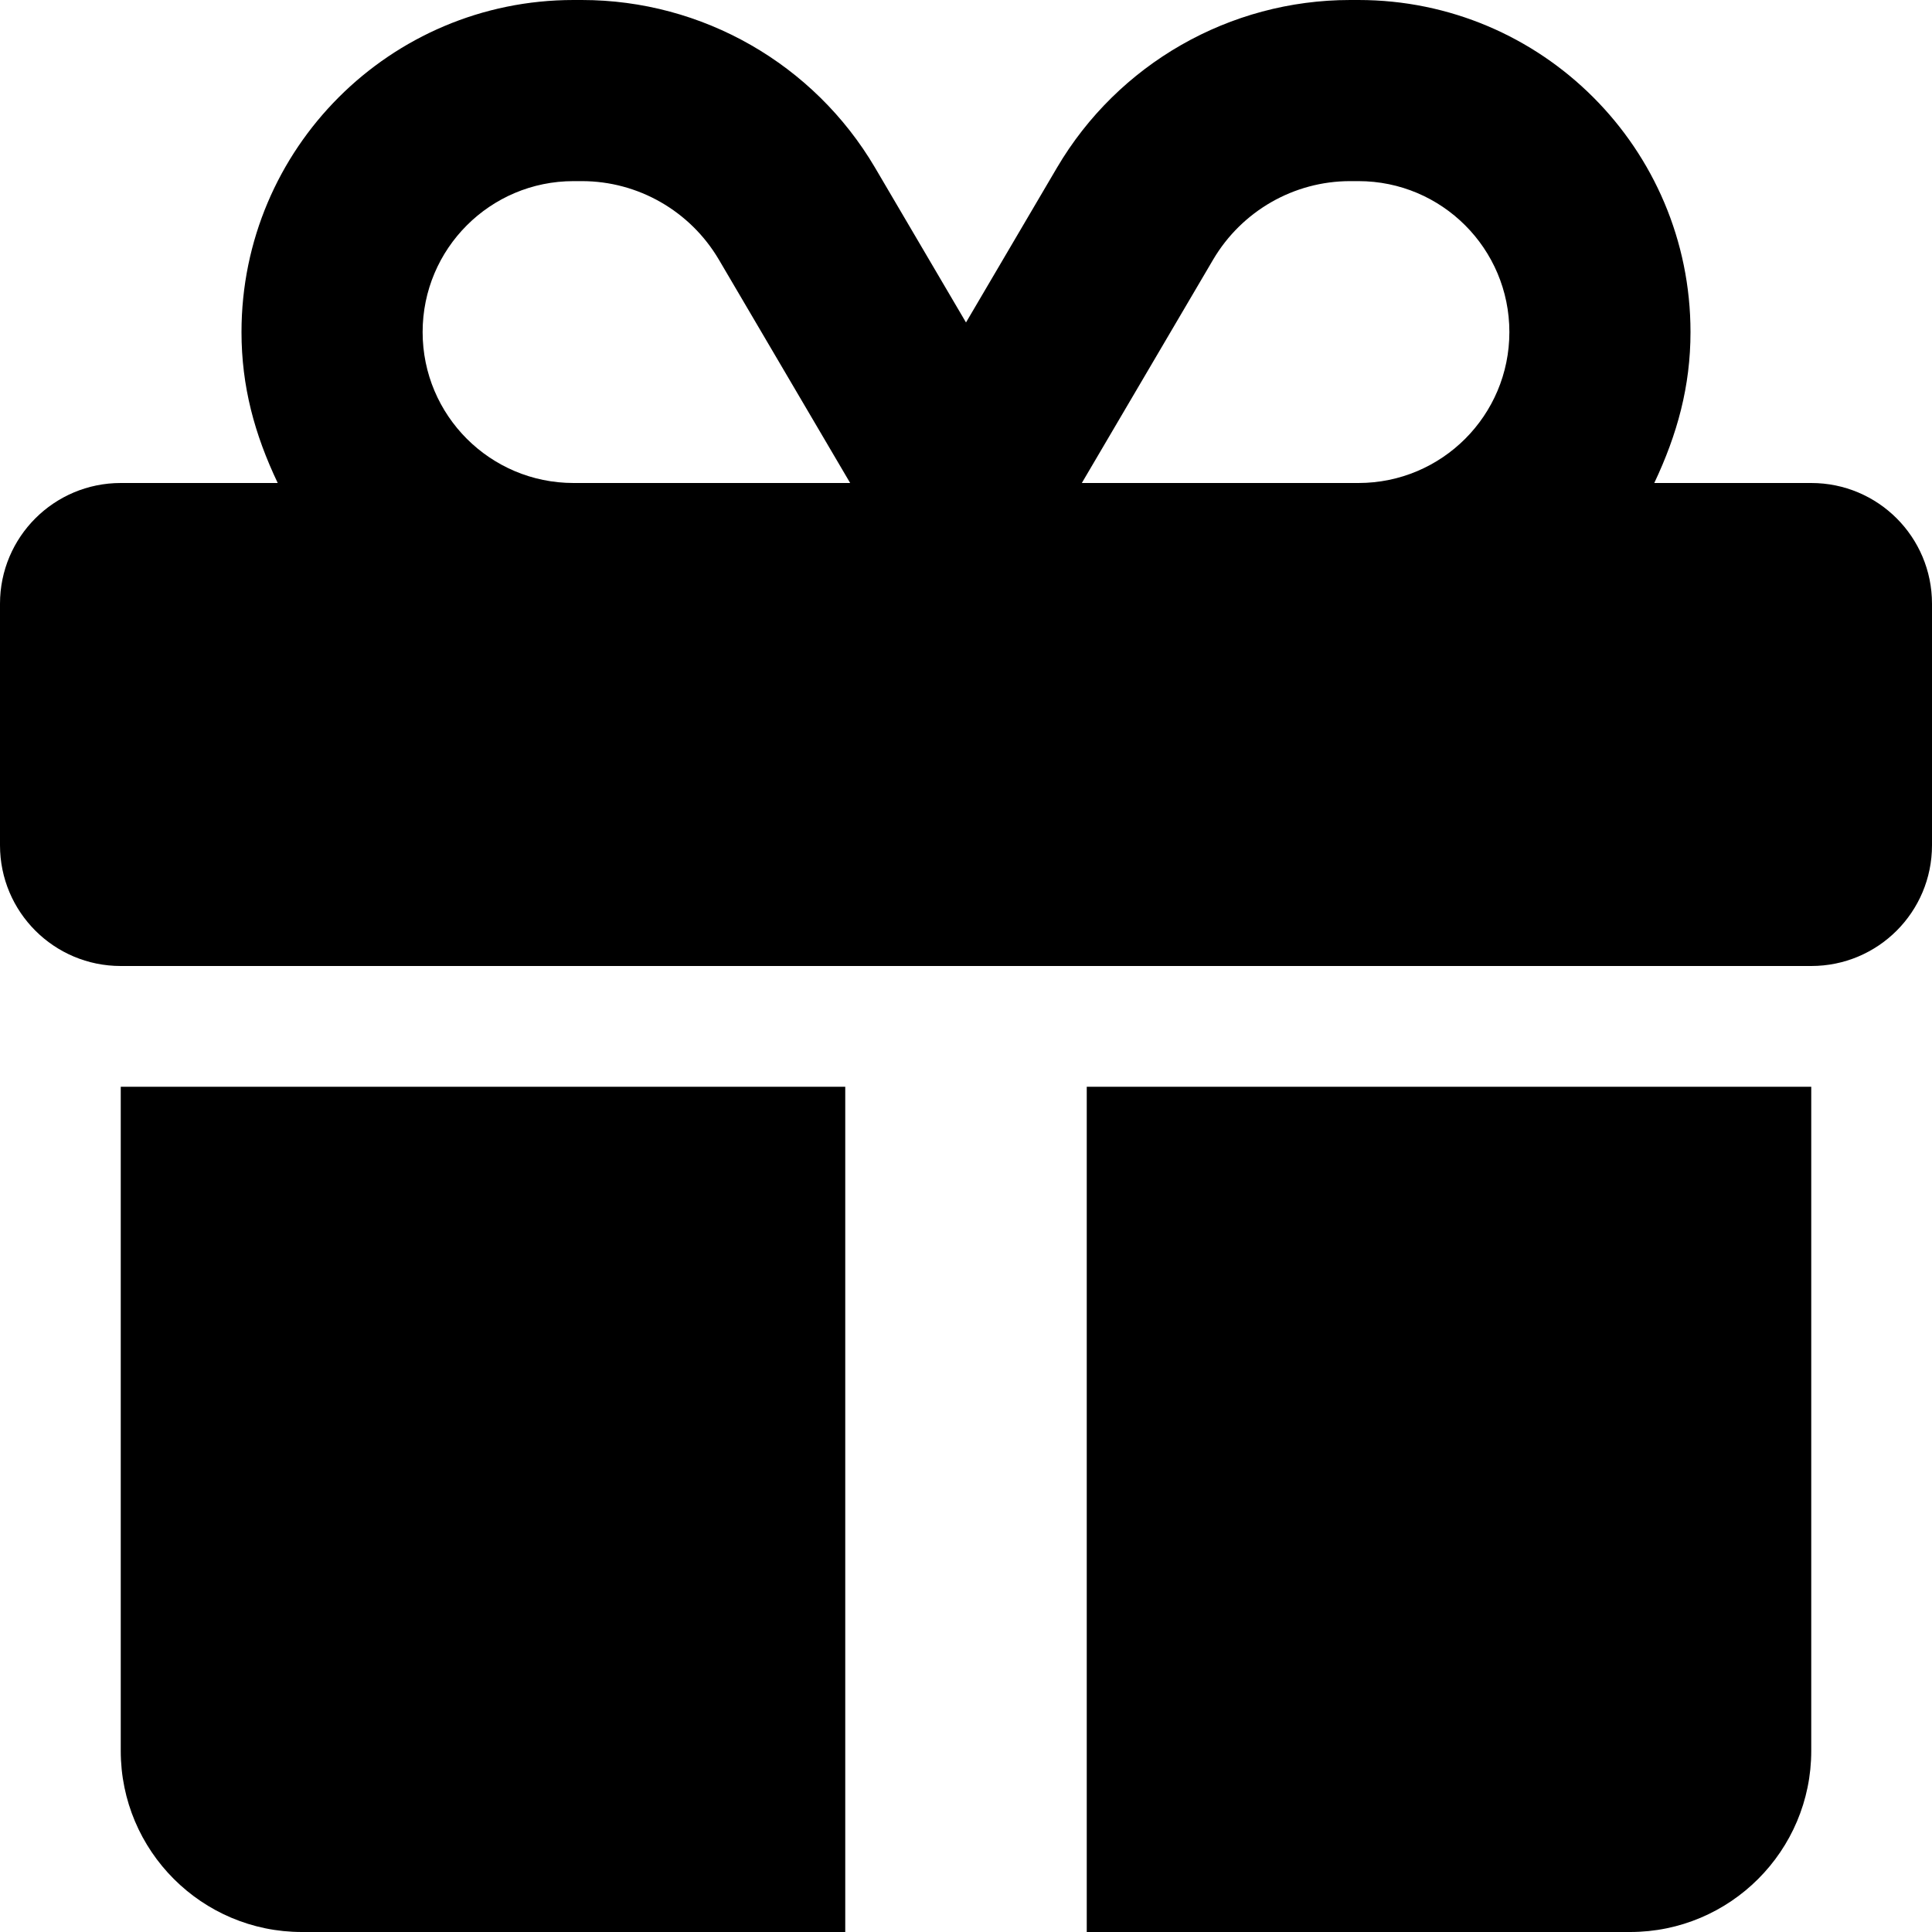 <svg width="64" height="64" viewBox="0 0 64 64" fill="none" xmlns="http://www.w3.org/2000/svg">
<path d="M19 0H19.275C23.262 0 26.962 2.114 28.988 5.556L32 10.682L35.013 5.556C37.038 2.114 40.737 0 44.725 0H45C51.075 0 56 4.925 56 11C56 12.8 55.562 14.387 54.8 16H60C62.212 16 64 17.788 64 20V28C64 30.212 62.212 32 60 32H4C1.791 32 0 30.212 0 28V20C0 17.788 1.791 16 4 16H9.2C8.432 14.387 8 12.8 8 11C8 4.925 12.925 0 19 0ZM23.812 8.598C22.863 6.989 21.137 6 19.275 6H19C16.238 6 14 8.239 14 11C14 13.762 16.238 16 19 16H28.163L23.812 8.598ZM45 6H44.725C42.862 6 41.138 6.989 40.188 8.598L35.837 16H45C47.763 16 50 13.762 50 11C50 8.239 47.763 6 45 6ZM4 36H28V64H10C6.686 64 4 61.312 4 58V36ZM36 64V36H60V58C60 61.312 57.312 64 54 64H36Z" fill="black"/>
</svg>
